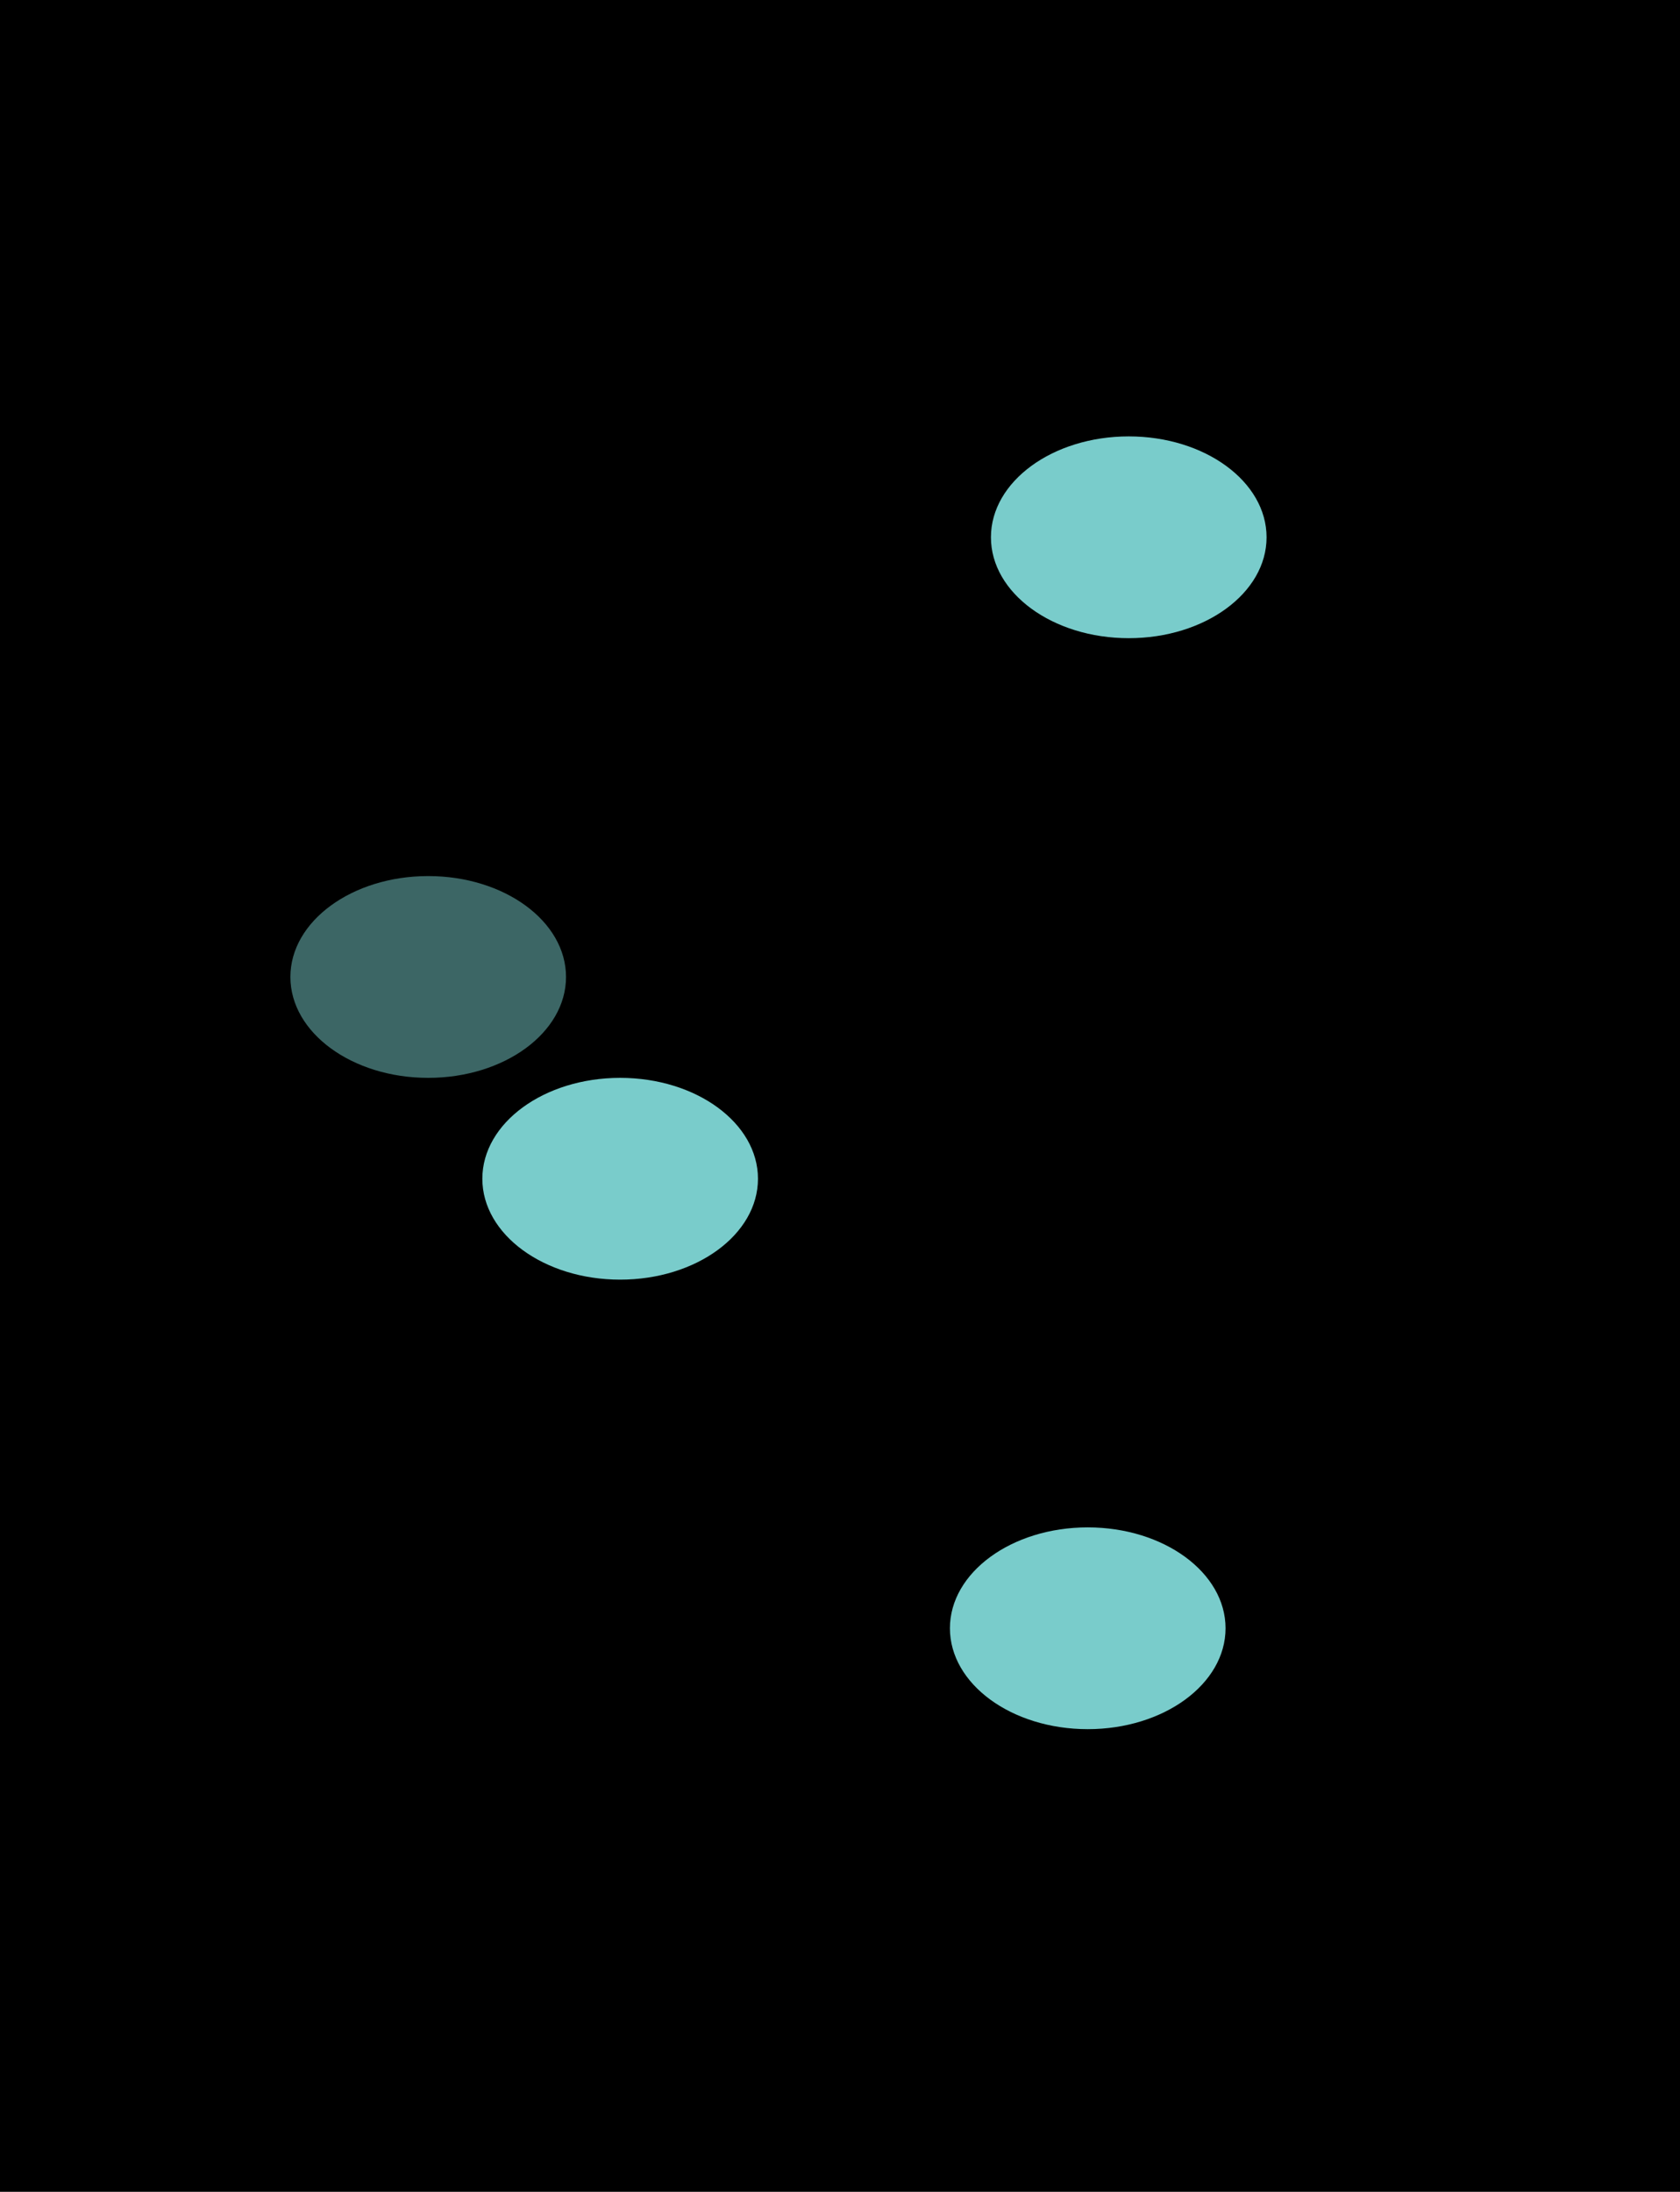 <svg width="1024" height="1336" viewBox="0 0 1024 1336" fill="none" xmlns="http://www.w3.org/2000/svg">
<rect width="1024" height="1336" fill="black"/>
<g filter="url(#filter0_f_245_43)">
<ellipse cx="378" cy="718.5" rx="84" ry="61.5" fill="#79CCCB"/>
</g>
<g filter="url(#filter1_f_245_43)">
<ellipse cx="663" cy="992.5" rx="84" ry="61.5" fill="#79CCCB"/>
</g>
<g filter="url(#filter2_f_245_43)">
<ellipse cx="688" cy="327.5" rx="84" ry="61.5" fill="#79CCCB"/>
</g>
<g filter="url(#filter3_f_245_43)">
<ellipse cx="261" cy="595.5" rx="84" ry="61.5" fill="#79CCCB" fill-opacity="0.5"/>
</g>
<defs>
<filter id="filter0_f_245_43" x="94" y="457" width="568" height="523" filterUnits="userSpaceOnUse" color-interpolation-filters="sRGB">
<feFlood flood-opacity="0" result="BackgroundImageFix"/>
<feBlend mode="normal" in="SourceGraphic" in2="BackgroundImageFix" result="shape"/>
<feGaussianBlur stdDeviation="100" result="effect1_foregroundBlur_245_43"/>
</filter>
<filter id="filter1_f_245_43" x="379" y="731" width="568" height="523" filterUnits="userSpaceOnUse" color-interpolation-filters="sRGB">
<feFlood flood-opacity="0" result="BackgroundImageFix"/>
<feBlend mode="normal" in="SourceGraphic" in2="BackgroundImageFix" result="shape"/>
<feGaussianBlur stdDeviation="100" result="effect1_foregroundBlur_245_43"/>
</filter>
<filter id="filter2_f_245_43" x="404" y="66" width="568" height="523" filterUnits="userSpaceOnUse" color-interpolation-filters="sRGB">
<feFlood flood-opacity="0" result="BackgroundImageFix"/>
<feBlend mode="normal" in="SourceGraphic" in2="BackgroundImageFix" result="shape"/>
<feGaussianBlur stdDeviation="100" result="effect1_foregroundBlur_245_43"/>
</filter>
<filter id="filter3_f_245_43" x="77" y="434" width="368" height="323" filterUnits="userSpaceOnUse" color-interpolation-filters="sRGB">
<feFlood flood-opacity="0" result="BackgroundImageFix"/>
<feBlend mode="normal" in="SourceGraphic" in2="BackgroundImageFix" result="shape"/>
<feGaussianBlur stdDeviation="50" result="effect1_foregroundBlur_245_43"/>
</filter>
</defs>
</svg>
